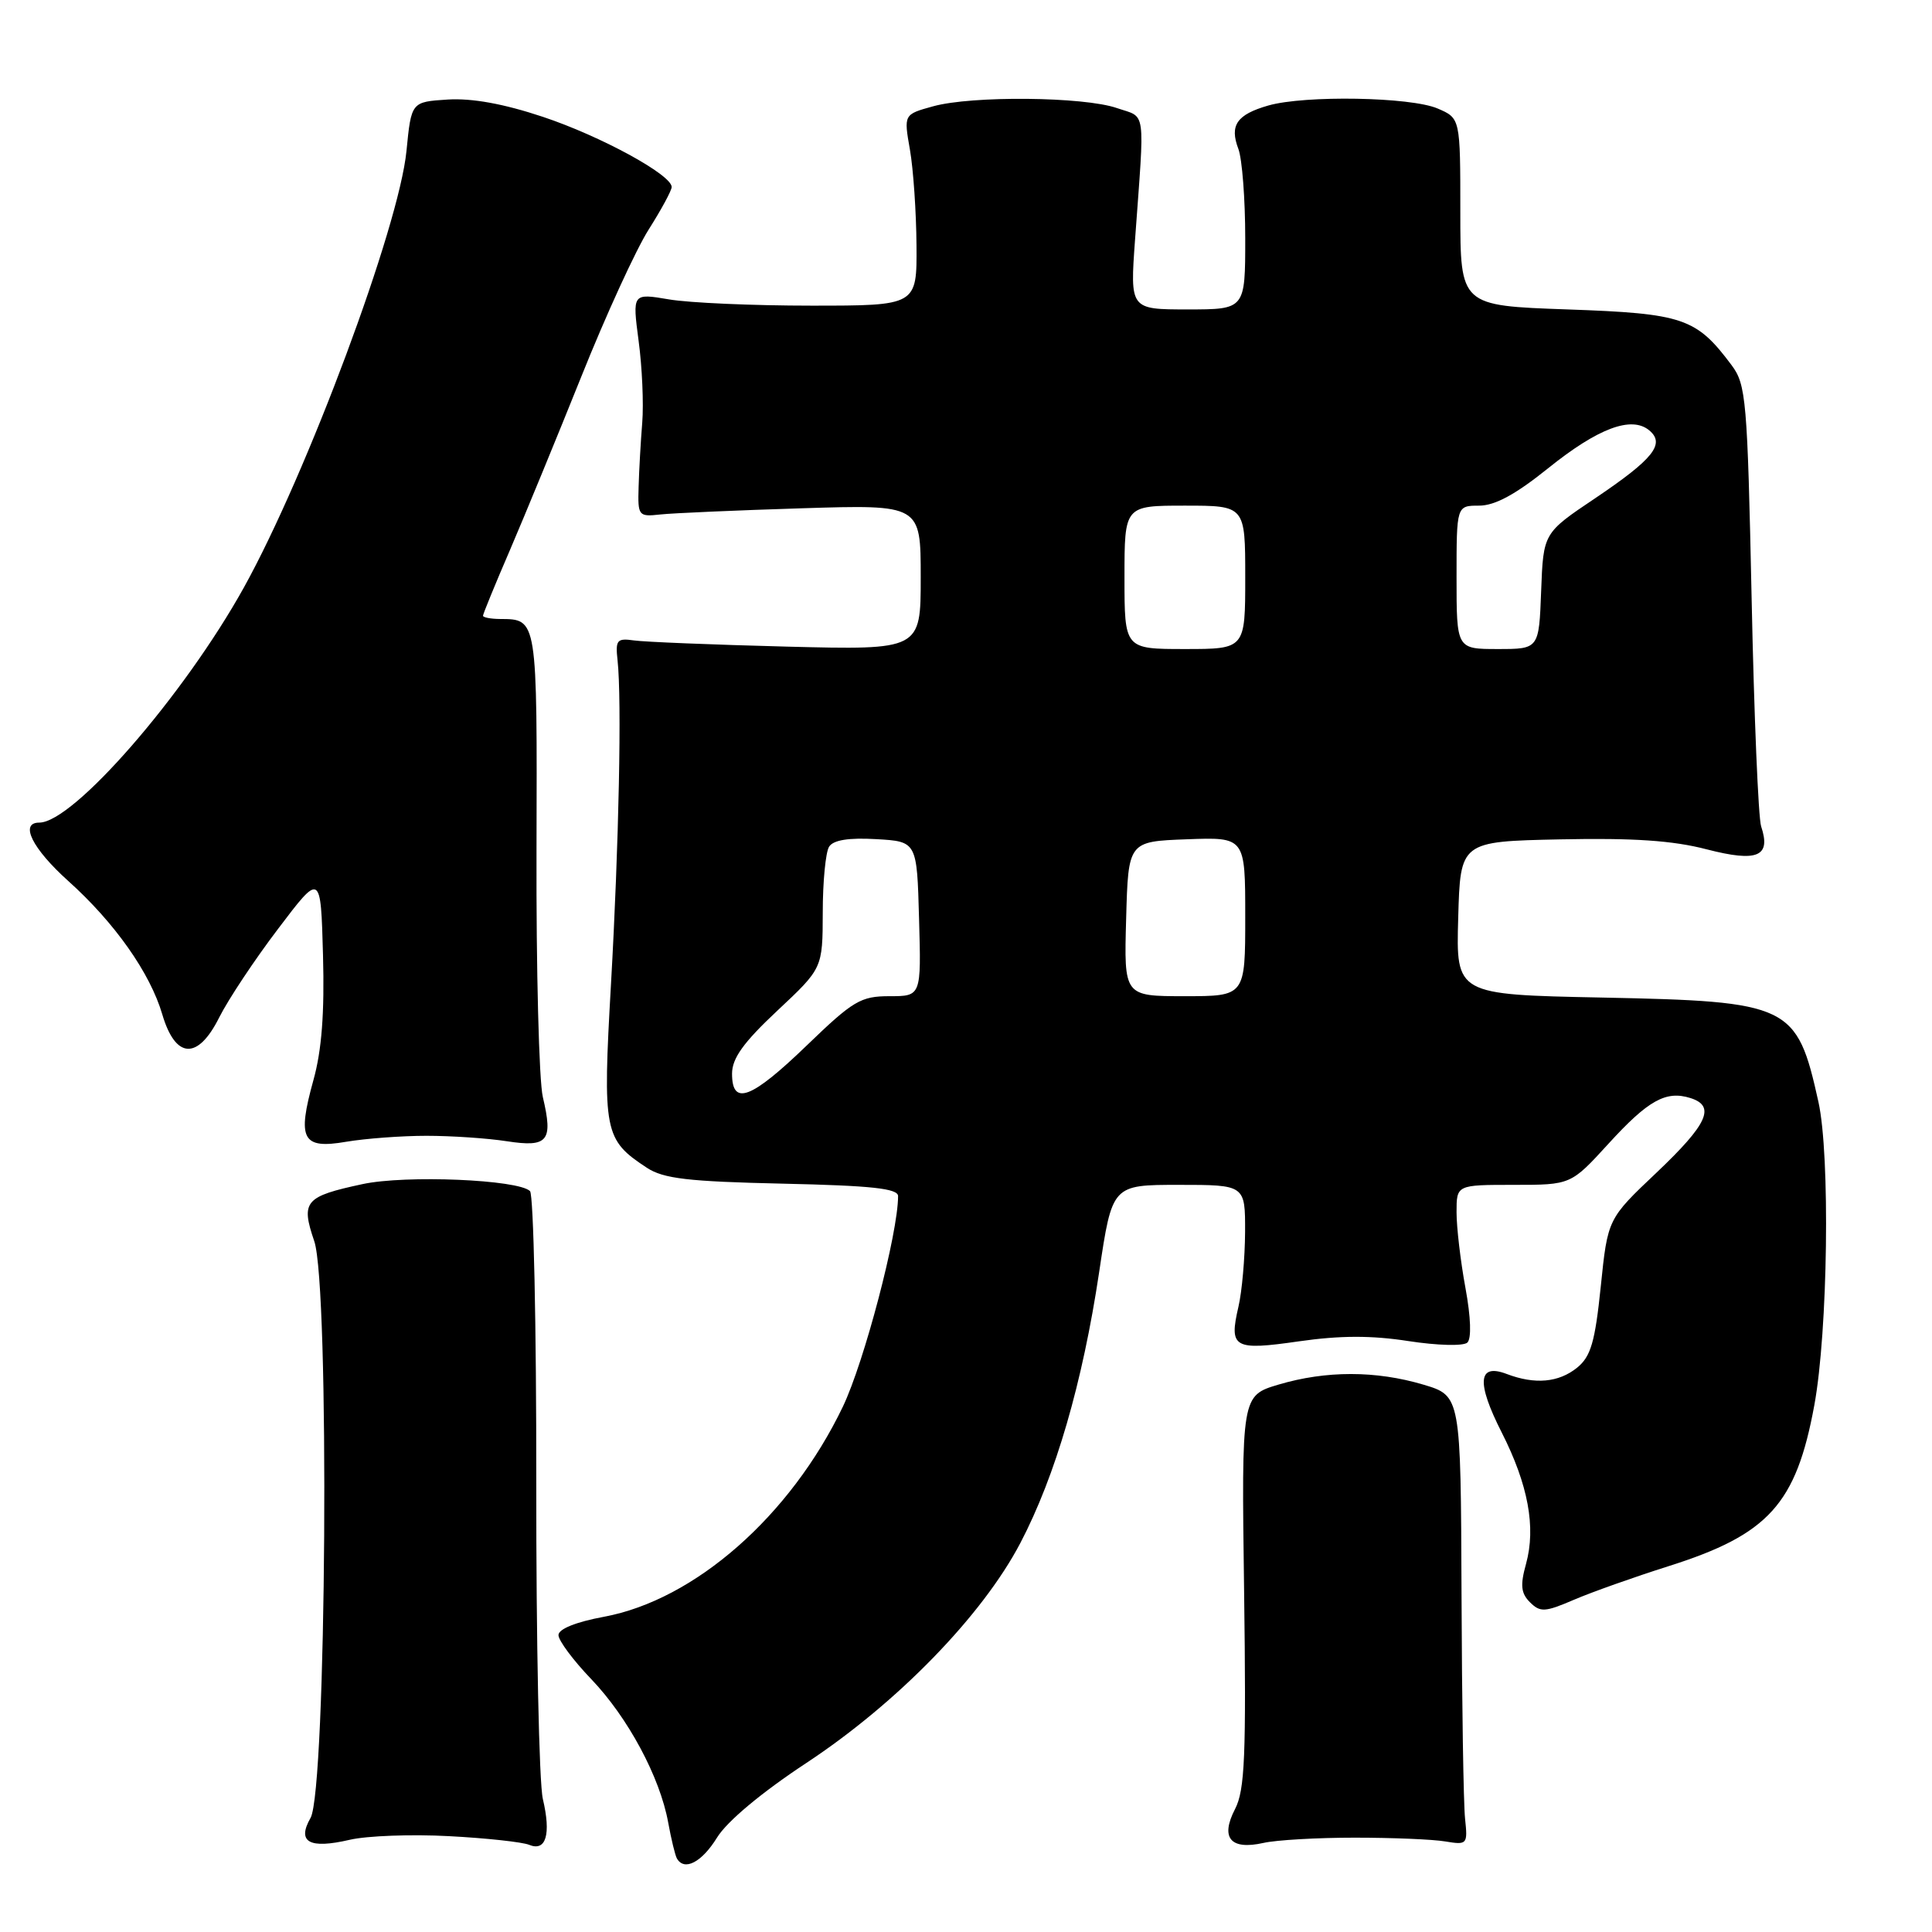 <?xml version="1.0" encoding="UTF-8" standalone="no"?>
<!DOCTYPE svg PUBLIC "-//W3C//DTD SVG 1.1//EN" "http://www.w3.org/Graphics/SVG/1.1/DTD/svg11.dtd" >
<svg xmlns="http://www.w3.org/2000/svg" xmlns:xlink="http://www.w3.org/1999/xlink" version="1.1" viewBox="0 0 256 256">
 <g >
 <path fill="currentColor"
d=" M 95.01 243.49 C 96.34 241.33 100.92 237.51 106.85 233.60 C 118.89 225.66 130.16 214.08 135.20 204.46 C 139.86 195.56 143.45 183.23 145.65 168.52 C 147.37 157.00 147.37 157.00 156.18 157.00 C 165.00 157.00 165.00 157.00 164.98 163.25 C 164.96 166.69 164.57 171.14 164.10 173.15 C 162.83 178.62 163.47 178.98 172.14 177.73 C 177.59 176.95 181.73 176.94 186.63 177.70 C 190.46 178.29 193.91 178.38 194.43 177.90 C 194.99 177.38 194.90 174.57 194.18 170.66 C 193.53 167.14 193.00 162.63 193.00 160.63 C 193.00 157.00 193.00 157.00 200.57 157.00 C 208.15 157.00 208.15 157.00 213.13 151.55 C 218.40 145.78 220.75 144.47 224.00 145.50 C 227.36 146.57 226.28 148.94 219.52 155.36 C 213.03 161.50 213.03 161.50 212.11 170.47 C 211.35 177.84 210.79 179.75 208.98 181.22 C 206.53 183.20 203.39 183.48 199.65 182.06 C 195.83 180.60 195.61 183.17 198.98 189.80 C 202.49 196.72 203.54 202.37 202.21 207.21 C 201.42 210.05 201.53 211.11 202.73 212.31 C 204.09 213.66 204.71 213.63 208.55 211.98 C 210.92 210.96 216.54 208.97 221.05 207.54 C 234.34 203.34 238.00 199.31 240.41 186.18 C 242.21 176.37 242.52 153.08 240.95 146.00 C 238.09 133.11 237.21 132.69 212.22 132.18 C 192.93 131.79 192.93 131.79 193.22 121.64 C 193.50 111.50 193.50 111.50 206.74 111.22 C 216.40 111.02 221.66 111.37 226.14 112.54 C 232.88 114.28 234.70 113.51 233.36 109.50 C 232.99 108.40 232.42 94.82 232.10 79.32 C 231.54 52.93 231.37 50.96 229.44 48.38 C 224.76 42.12 223.05 41.54 207.68 41.00 C 193.50 40.50 193.50 40.50 193.50 28.08 C 193.50 15.67 193.50 15.67 190.50 14.38 C 186.93 12.84 172.90 12.60 168.06 13.98 C 163.88 15.18 162.90 16.60 164.09 19.73 C 164.59 21.05 165.00 26.38 165.00 31.57 C 165.00 41.00 165.00 41.00 157.36 41.00 C 149.73 41.00 149.73 41.00 150.40 31.75 C 151.69 14.00 151.92 15.67 148.00 14.32 C 143.60 12.80 128.76 12.66 123.63 14.09 C 119.75 15.16 119.75 15.16 120.57 19.83 C 121.02 22.40 121.41 28.10 121.44 32.50 C 121.50 40.50 121.50 40.50 107.50 40.50 C 99.80 40.50 91.31 40.13 88.64 39.67 C 83.79 38.85 83.79 38.85 84.62 45.17 C 85.09 48.65 85.30 53.52 85.10 56.00 C 84.90 58.48 84.68 62.30 84.62 64.50 C 84.50 68.37 84.60 68.49 87.50 68.17 C 89.15 67.99 97.59 67.62 106.25 67.35 C 122.00 66.86 122.00 66.86 122.00 76.49 C 122.00 86.13 122.00 86.13 104.25 85.68 C 94.49 85.43 85.38 85.06 84.00 84.86 C 81.75 84.54 81.53 84.80 81.83 87.50 C 82.40 92.70 82.01 111.83 80.96 130.38 C 79.84 150.02 80.04 151.01 85.72 154.74 C 87.92 156.18 91.17 156.56 103.70 156.84 C 115.50 157.10 119.00 157.48 119.00 158.49 C 119.00 163.40 114.52 180.46 111.68 186.40 C 104.74 200.86 92.09 211.99 80.03 214.23 C 76.31 214.92 74.00 215.85 74.00 216.66 C 74.00 217.38 75.96 220.01 78.35 222.50 C 83.21 227.58 87.45 235.48 88.54 241.50 C 88.94 243.70 89.46 245.84 89.69 246.25 C 90.67 247.97 92.98 246.78 95.01 243.49 Z  M 59.50 243.30 C 64.45 243.56 69.23 244.08 70.12 244.45 C 72.35 245.37 73.04 243.07 71.93 238.37 C 71.43 236.24 71.04 217.44 71.06 196.60 C 71.08 175.75 70.70 158.30 70.23 157.83 C 68.70 156.30 53.75 155.67 48.04 156.90 C 40.39 158.54 39.84 159.18 41.64 164.46 C 43.69 170.46 43.26 237.17 41.15 240.88 C 39.31 244.10 40.98 245.03 46.35 243.78 C 48.63 243.25 54.55 243.03 59.50 243.30 Z  M 179.50 243.50 C 184.45 243.50 189.85 243.72 191.50 244.00 C 194.41 244.48 194.49 244.39 194.13 241.00 C 193.92 239.07 193.71 225.68 193.66 211.22 C 193.56 184.95 193.56 184.95 188.60 183.47 C 182.30 181.60 175.71 181.60 169.43 183.46 C 164.50 184.93 164.50 184.93 164.85 210.83 C 165.14 232.71 164.95 237.19 163.65 239.71 C 161.67 243.53 163.04 245.17 167.40 244.20 C 169.10 243.81 174.55 243.50 179.50 243.50 Z  M 56.50 150.50 C 59.80 150.50 64.59 150.82 67.16 151.22 C 72.62 152.06 73.31 151.21 71.93 145.37 C 71.42 143.24 71.04 128.50 71.09 112.61 C 71.18 81.79 71.22 82.05 66.25 82.02 C 65.01 82.01 64.00 81.81 64.00 81.59 C 64.00 81.36 65.61 77.42 67.59 72.84 C 69.56 68.25 73.81 57.92 77.04 49.87 C 80.26 41.82 84.27 33.07 85.95 30.42 C 87.63 27.77 89.00 25.24 89.00 24.78 C 89.00 23.16 79.59 18.03 71.93 15.48 C 66.74 13.75 62.54 12.99 59.32 13.19 C 54.50 13.50 54.50 13.50 53.86 20.00 C 52.87 30.05 40.70 62.72 32.32 77.84 C 24.37 92.16 9.72 109.00 5.20 109.00 C 2.56 109.00 4.27 112.44 9.04 116.73 C 15.20 122.26 19.89 128.92 21.50 134.40 C 23.25 140.34 26.21 140.50 29.05 134.81 C 30.24 132.44 33.75 127.15 36.86 123.06 C 42.50 115.61 42.50 115.61 42.80 126.56 C 43.01 134.23 42.63 139.18 41.53 143.12 C 39.35 150.98 40.04 152.29 45.87 151.29 C 48.42 150.86 53.20 150.50 56.50 150.50 Z  M 97.00 142.27 C 97.00 140.23 98.51 138.13 103.00 133.92 C 109.00 128.30 109.00 128.30 109.02 120.90 C 109.02 116.83 109.40 112.91 109.86 112.19 C 110.42 111.31 112.45 110.98 116.09 111.19 C 121.50 111.50 121.50 111.50 121.78 121.75 C 122.07 132.00 122.07 132.00 117.87 132.00 C 114.05 132.00 113.04 132.60 106.93 138.50 C 99.54 145.63 97.00 146.60 97.00 142.27 Z  M 149.22 121.75 C 149.50 111.50 149.50 111.50 157.25 111.21 C 165.00 110.92 165.00 110.92 165.00 121.46 C 165.00 132.00 165.00 132.00 156.97 132.00 C 148.93 132.00 148.93 132.00 149.22 121.75 Z  M 149.00 76.50 C 149.00 67.00 149.00 67.00 157.00 67.00 C 165.00 67.00 165.00 67.00 165.00 76.50 C 165.00 86.00 165.00 86.00 157.00 86.00 C 149.00 86.00 149.00 86.00 149.00 76.50 Z  M 193.00 76.50 C 193.00 67.00 193.00 67.00 195.99 67.00 C 198.09 67.00 200.83 65.51 205.13 62.05 C 211.73 56.74 216.17 55.07 218.53 57.02 C 220.69 58.82 219.09 60.82 211.34 66.04 C 204.50 70.63 204.50 70.63 204.21 78.32 C 203.92 86.00 203.92 86.00 198.46 86.00 C 193.00 86.00 193.00 86.00 193.00 76.50 Z "/>
</g>
</svg>